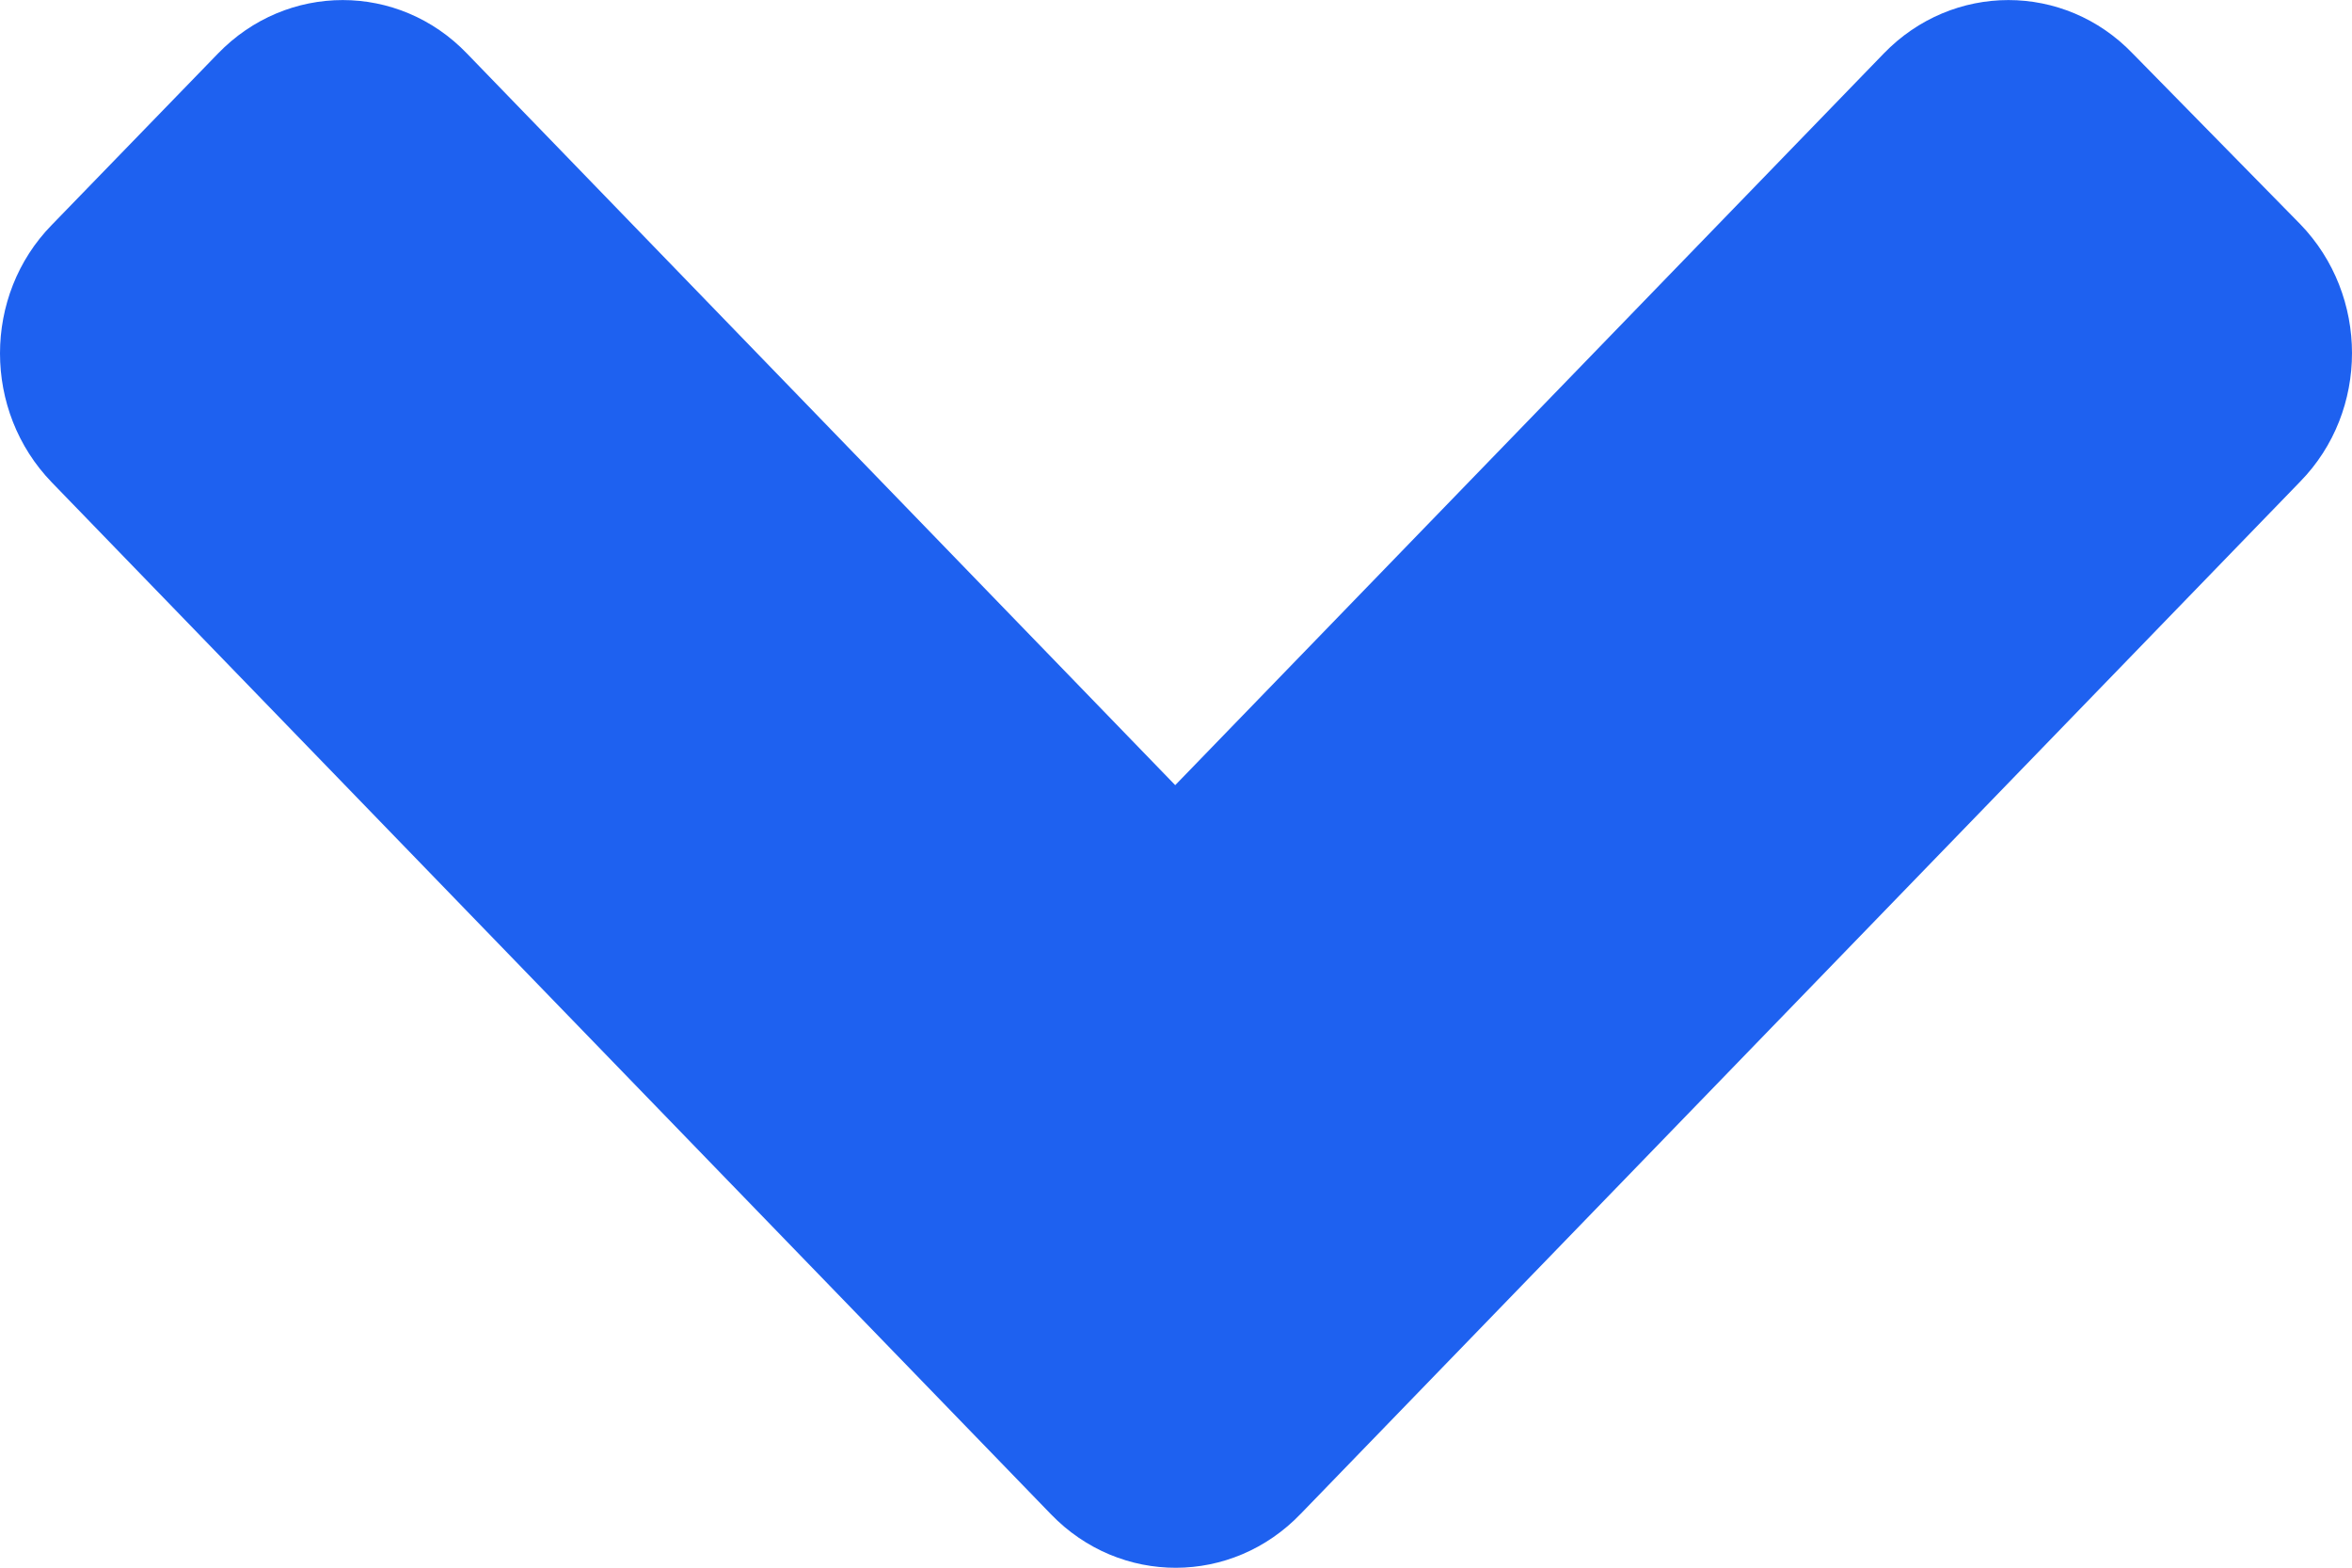 <svg
      fill="none"
      height="6"
      viewBox="0 0 9 6"
      width="9"
      xmlns="http://www.w3.org/2000/svg">
      <path
        d="M4.022 5.796L0.198 1.846C-0.066 1.573 -0.066 1.131 0.198 0.861L0.834 0.205C1.098 -0.068 1.525 -0.068 1.787 0.205L4.497 3.005L7.208 0.205C7.472 -0.068 7.899 -0.068 8.161 0.205L8.802 0.858C9.066 1.131 9.066 1.573 8.802 1.843L4.978 5.793C4.714 6.069 4.286 6.069 4.022 5.796Z"
        fill="#1e61f0"
      />
    </svg>
